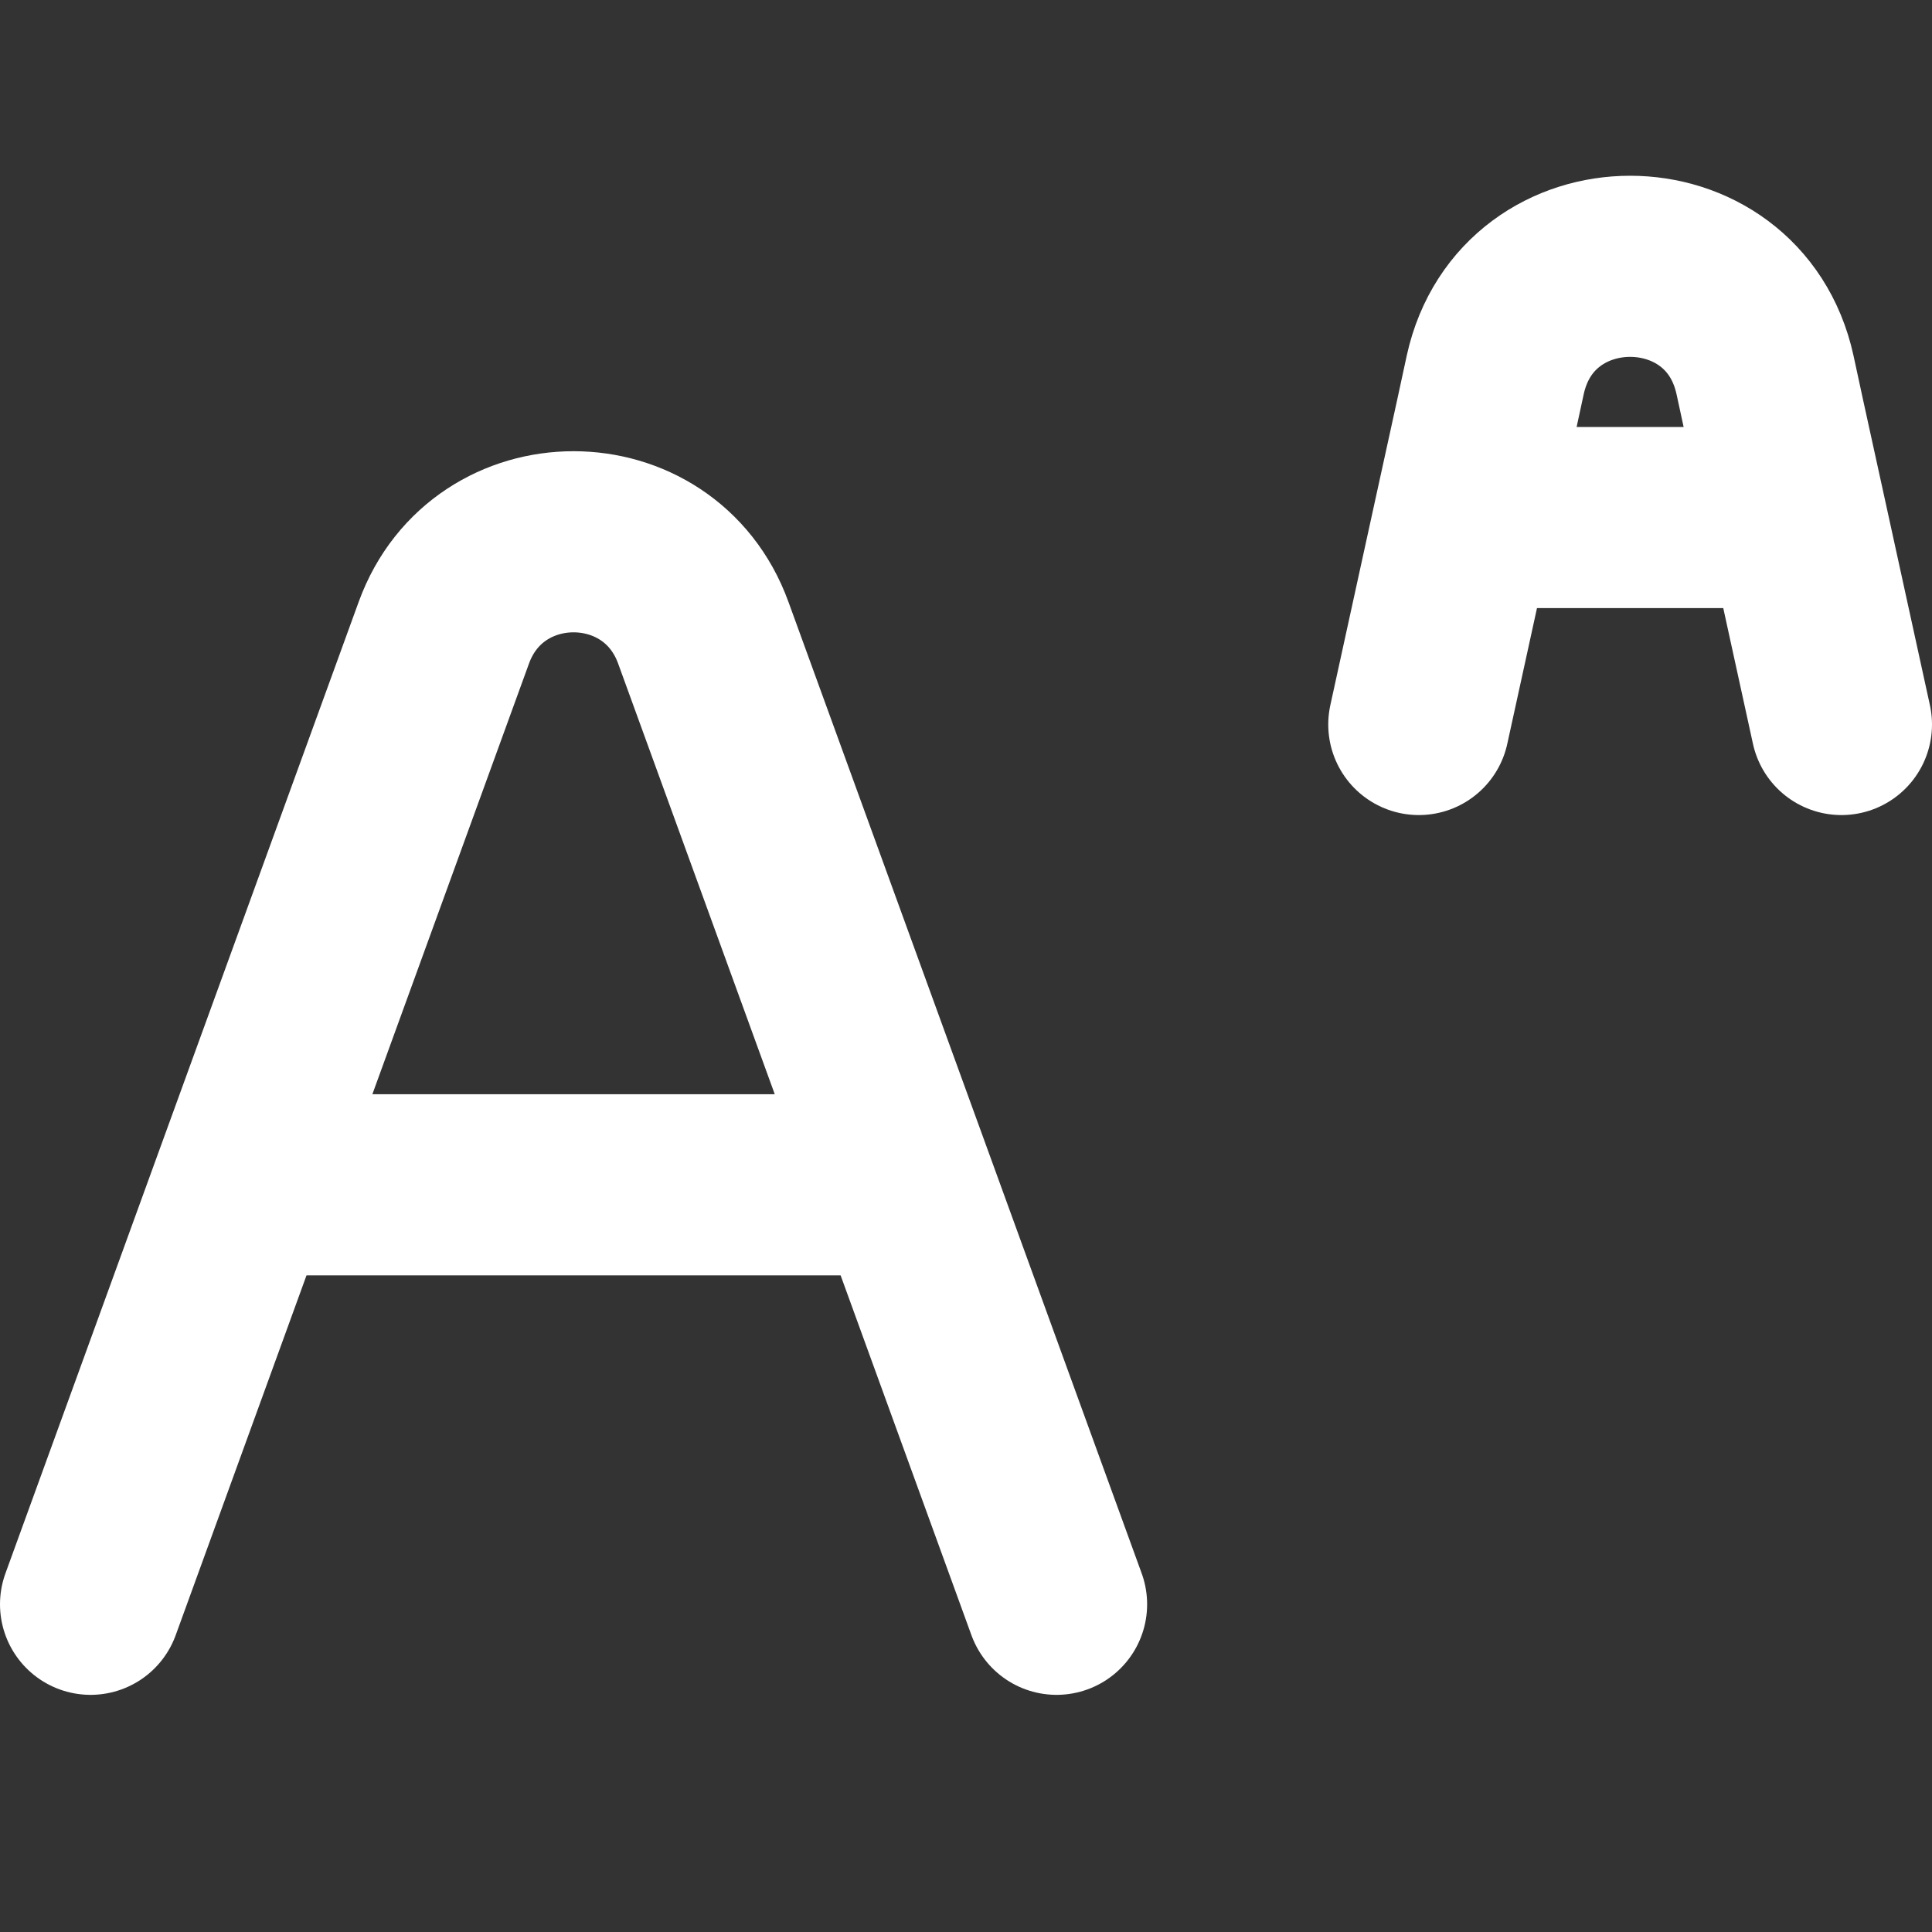 <svg width="16" height="16" viewBox="0 0 16 16" fill="none" xmlns="http://www.w3.org/2000/svg">
<rect x="0" y="0" width="16" height="16" fill="#333333" stroke="none"/>
<path d="M11.75 6L12.125 4.286M15.25 6L14.875 4.286M12.125 4.286L12.303 3.474L12.383 3.104C12.646 1.906 14.354 1.906 14.617 3.104L14.697 3.474L14.875 4.286M12.125 4.286H14.875" stroke="white" stroke-width="1.5" stroke-linecap="round"/>
<path d="M0.75 13.286L2.013 9.812M8.75 13.286L7.487 9.812M2.013 9.812L3.676 5.239C4.041 4.236 5.459 4.236 5.824 5.239L7.487 9.812M2.013 9.812H7.487" stroke="white" stroke-width="1.5" stroke-linecap="round"/>
</svg>
